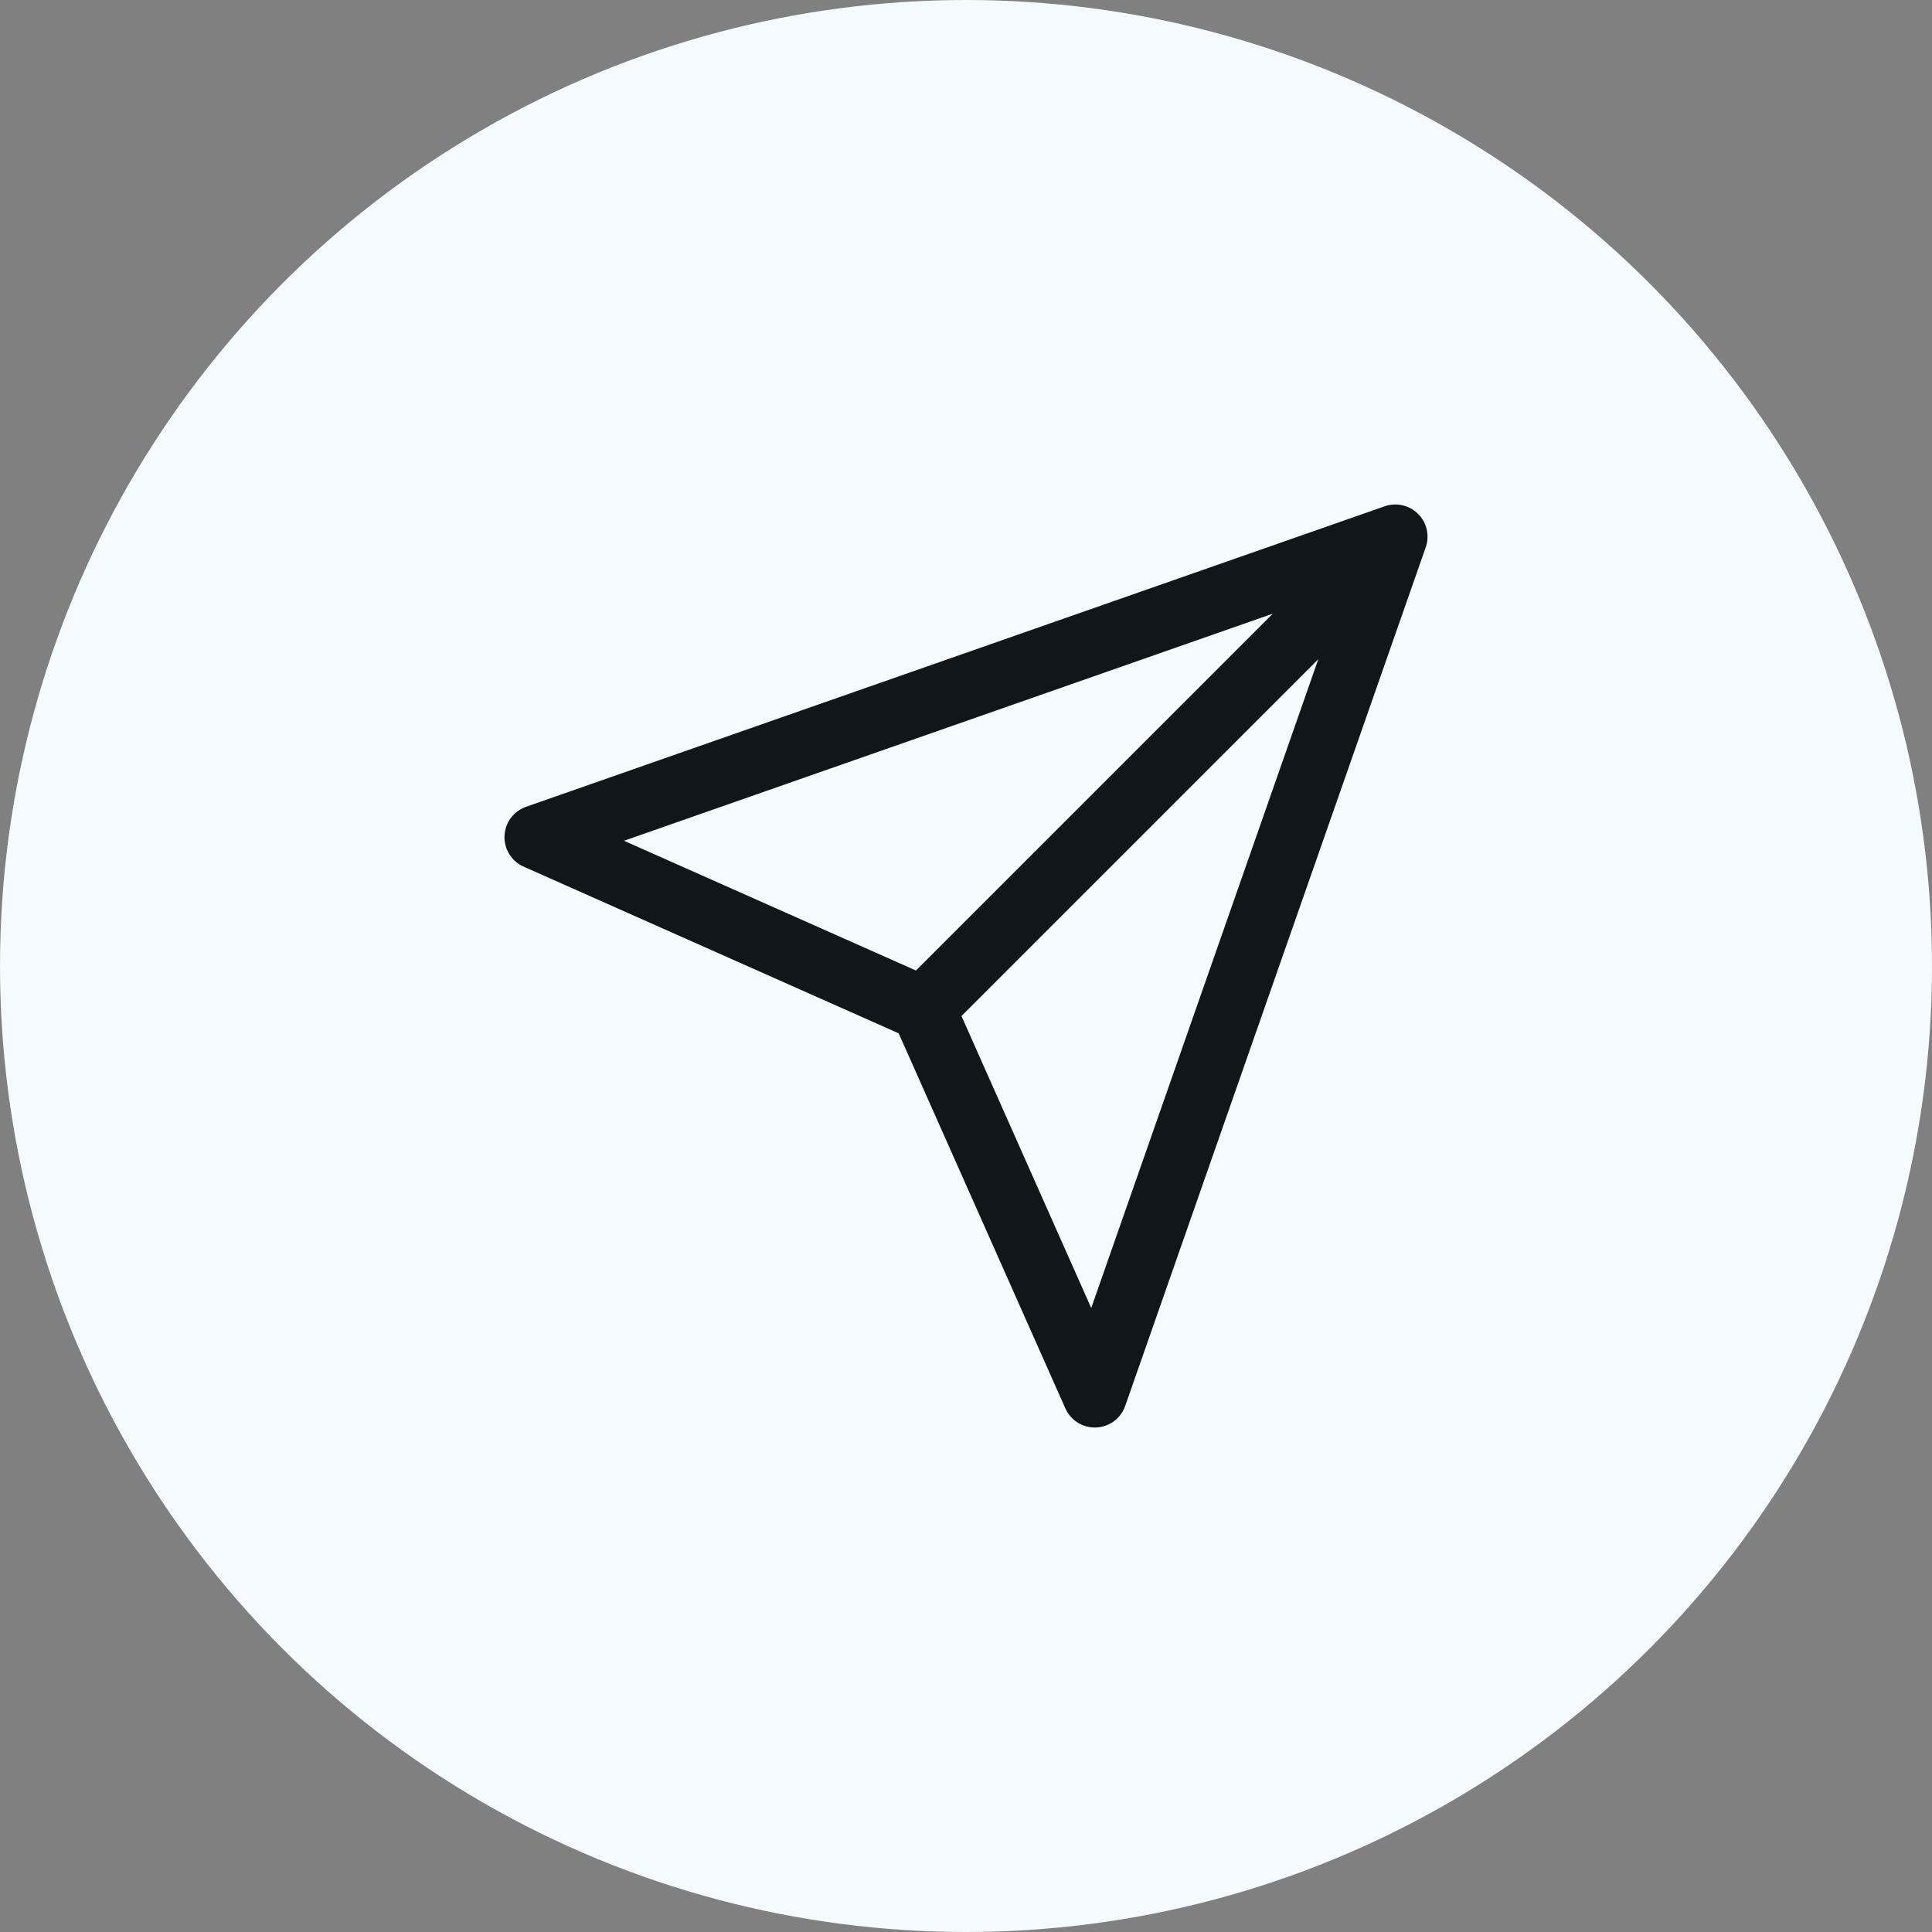 <svg width="60" height="60" viewBox="0 0 60 60" fill="none" xmlns="http://www.w3.org/2000/svg">
<rect x="0" y="0" width="60" height="60" fill="#808080" stroke="none"/>
<circle cx="30" cy="30" r="30" fill="#F5FAFF"/>
<path d="M43.333 16.667L28.667 31.333M43.333 16.667L34 43.333L28.667 31.333M43.333 16.667L16.667 26L28.667 31.333" stroke="#0f171c" stroke-width="2" stroke-linecap="round" stroke-linejoin="round"/>
</svg>
